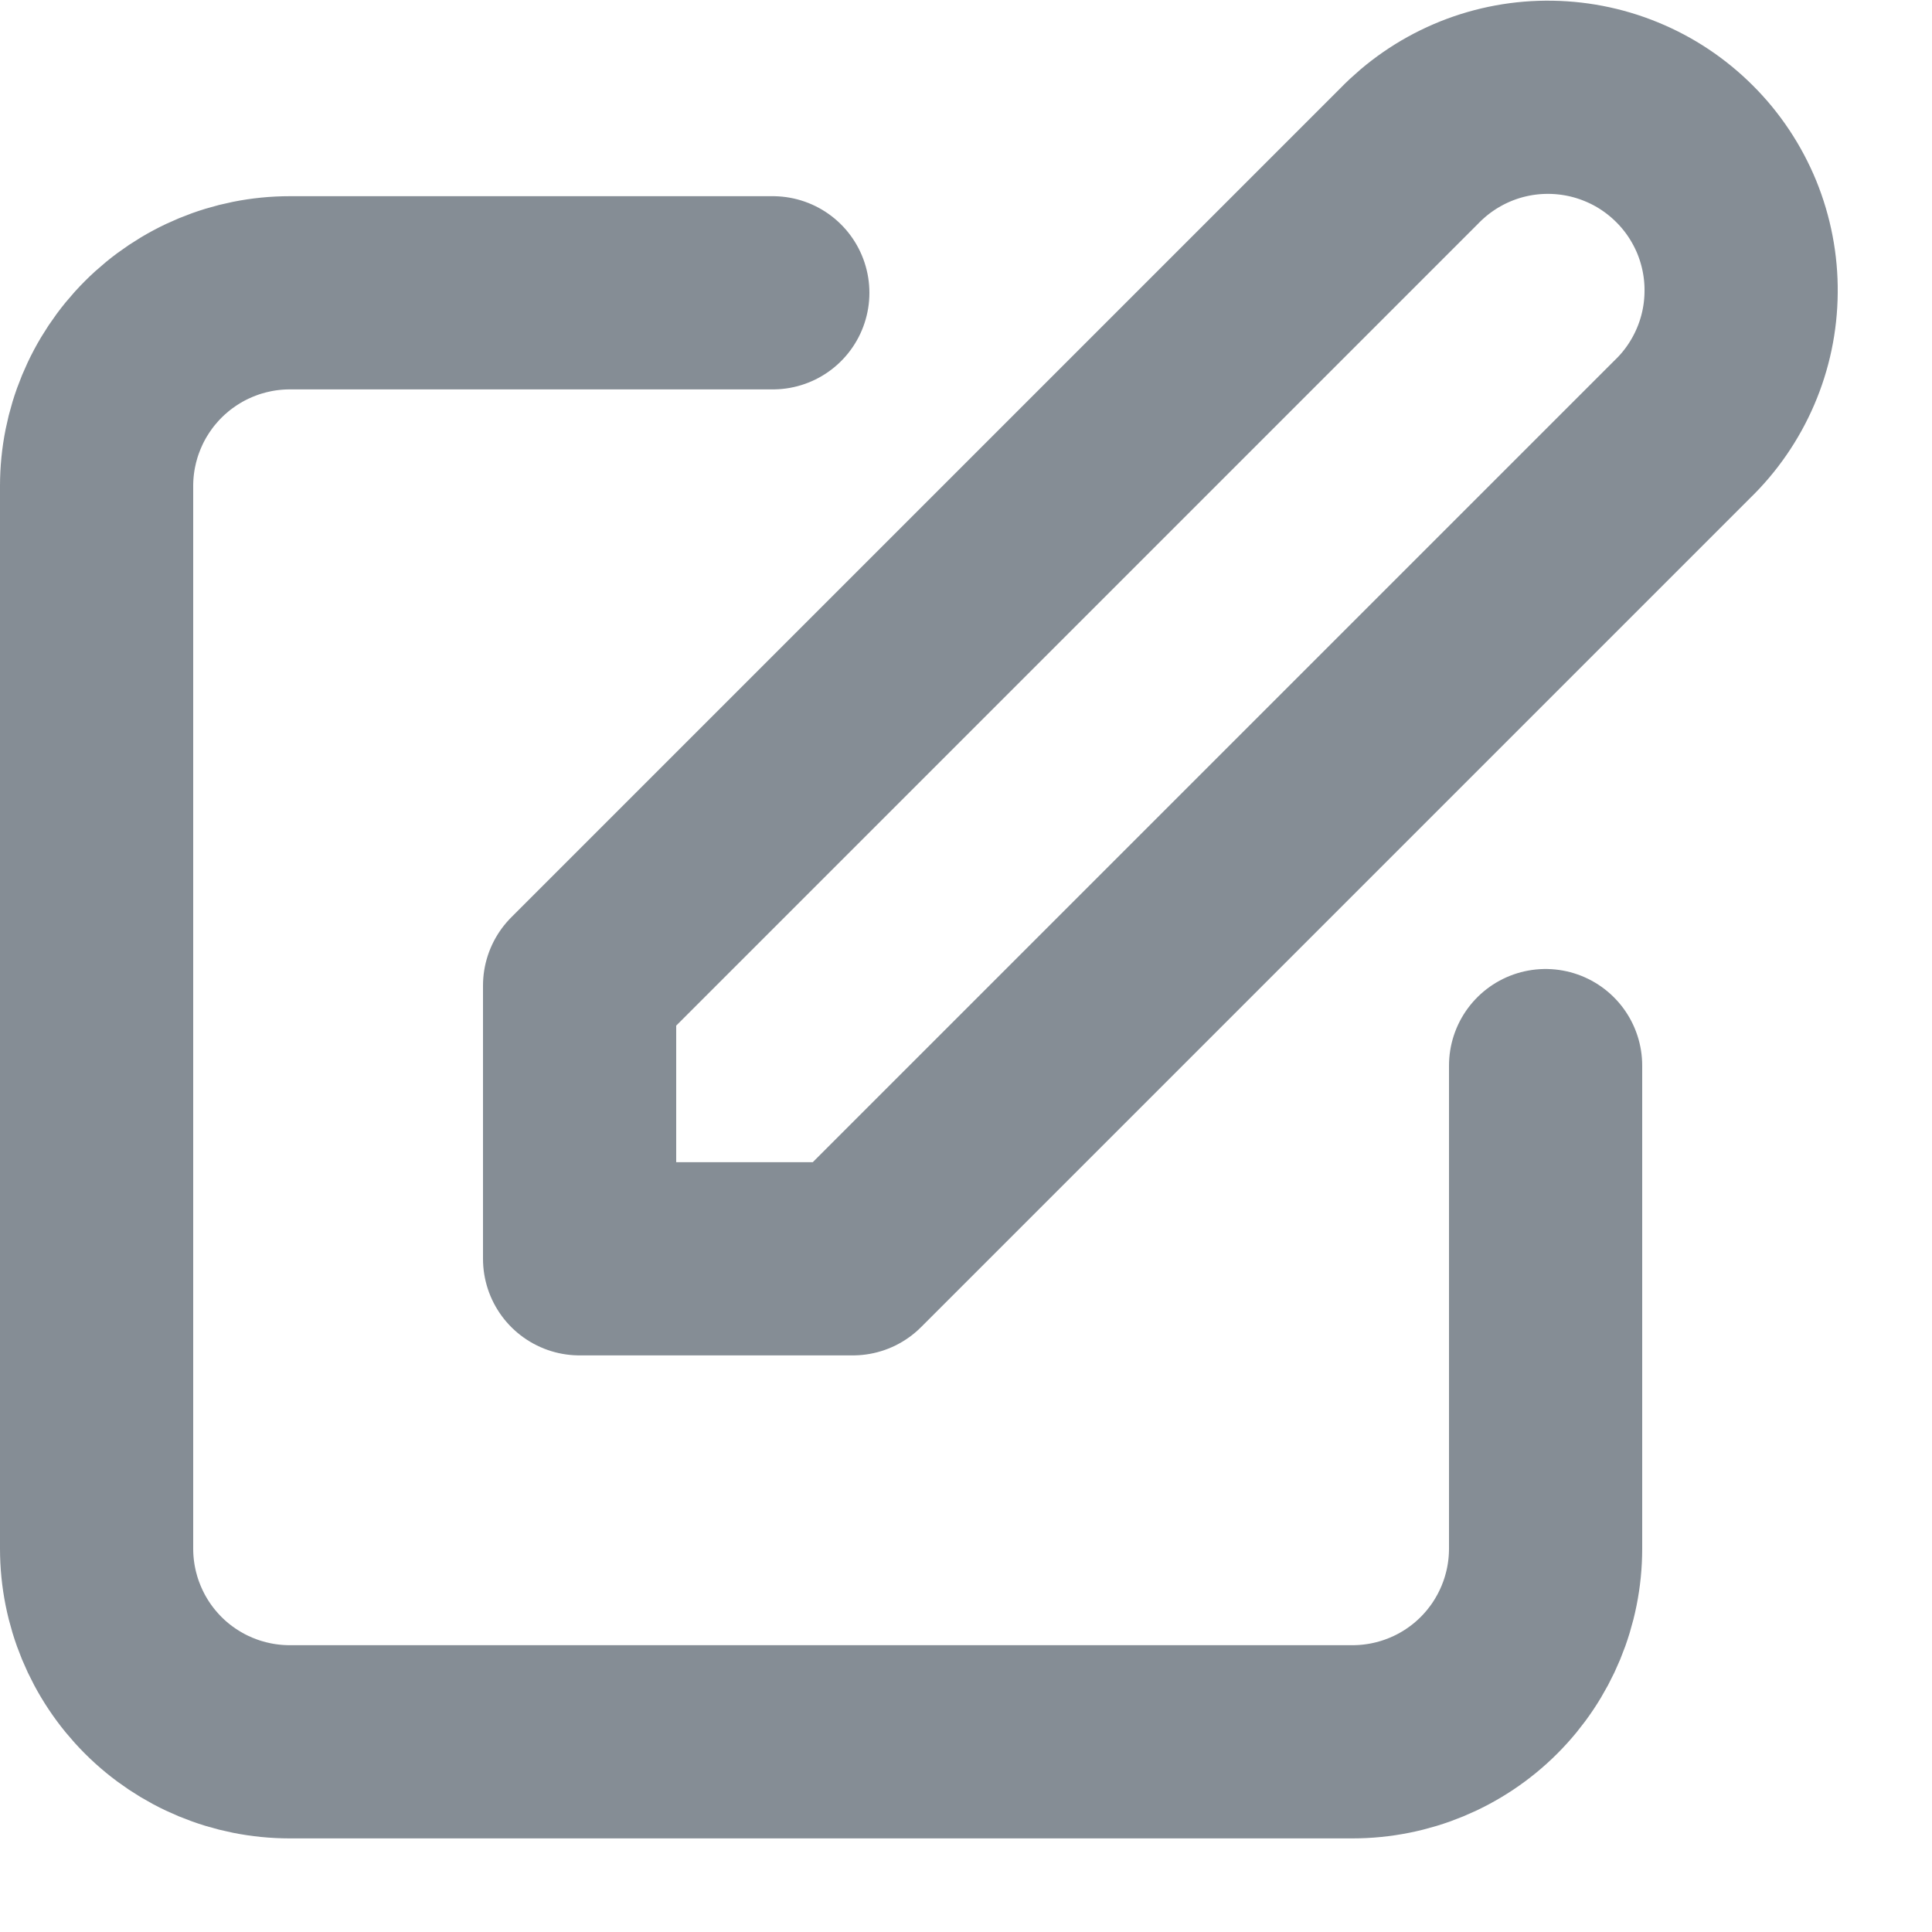 <svg width="20" height="20" viewBox="0 0 20 20" fill="none" xmlns="http://www.w3.org/2000/svg">
<path d="M8 3.031H3C2.47 3.031 1.961 3.242 1.586 3.617C1.211 3.992 1 4.501 1 5.031V16.031C1 16.562 1.211 17.071 1.586 17.446C1.961 17.821 2.47 18.031 3 18.031H14C14.53 18.031 15.039 17.821 15.414 17.446C15.789 17.071 16 16.562 16 16.031V11.031M14.586 1.617C14.771 1.426 14.991 1.274 15.235 1.169C15.479 1.064 15.742 1.009 16.007 1.007C16.273 1.005 16.536 1.055 16.782 1.156C17.028 1.256 17.251 1.405 17.439 1.593C17.627 1.78 17.775 2.004 17.876 2.249C17.976 2.495 18.027 2.759 18.024 3.024C18.022 3.29 17.967 3.552 17.862 3.796C17.757 4.04 17.605 4.261 17.414 4.445L8.828 13.031H6V10.203L14.586 1.617Z" stroke="#858D95" stroke-width="2" stroke-linecap="round" stroke-linejoin="round"/>
</svg>
